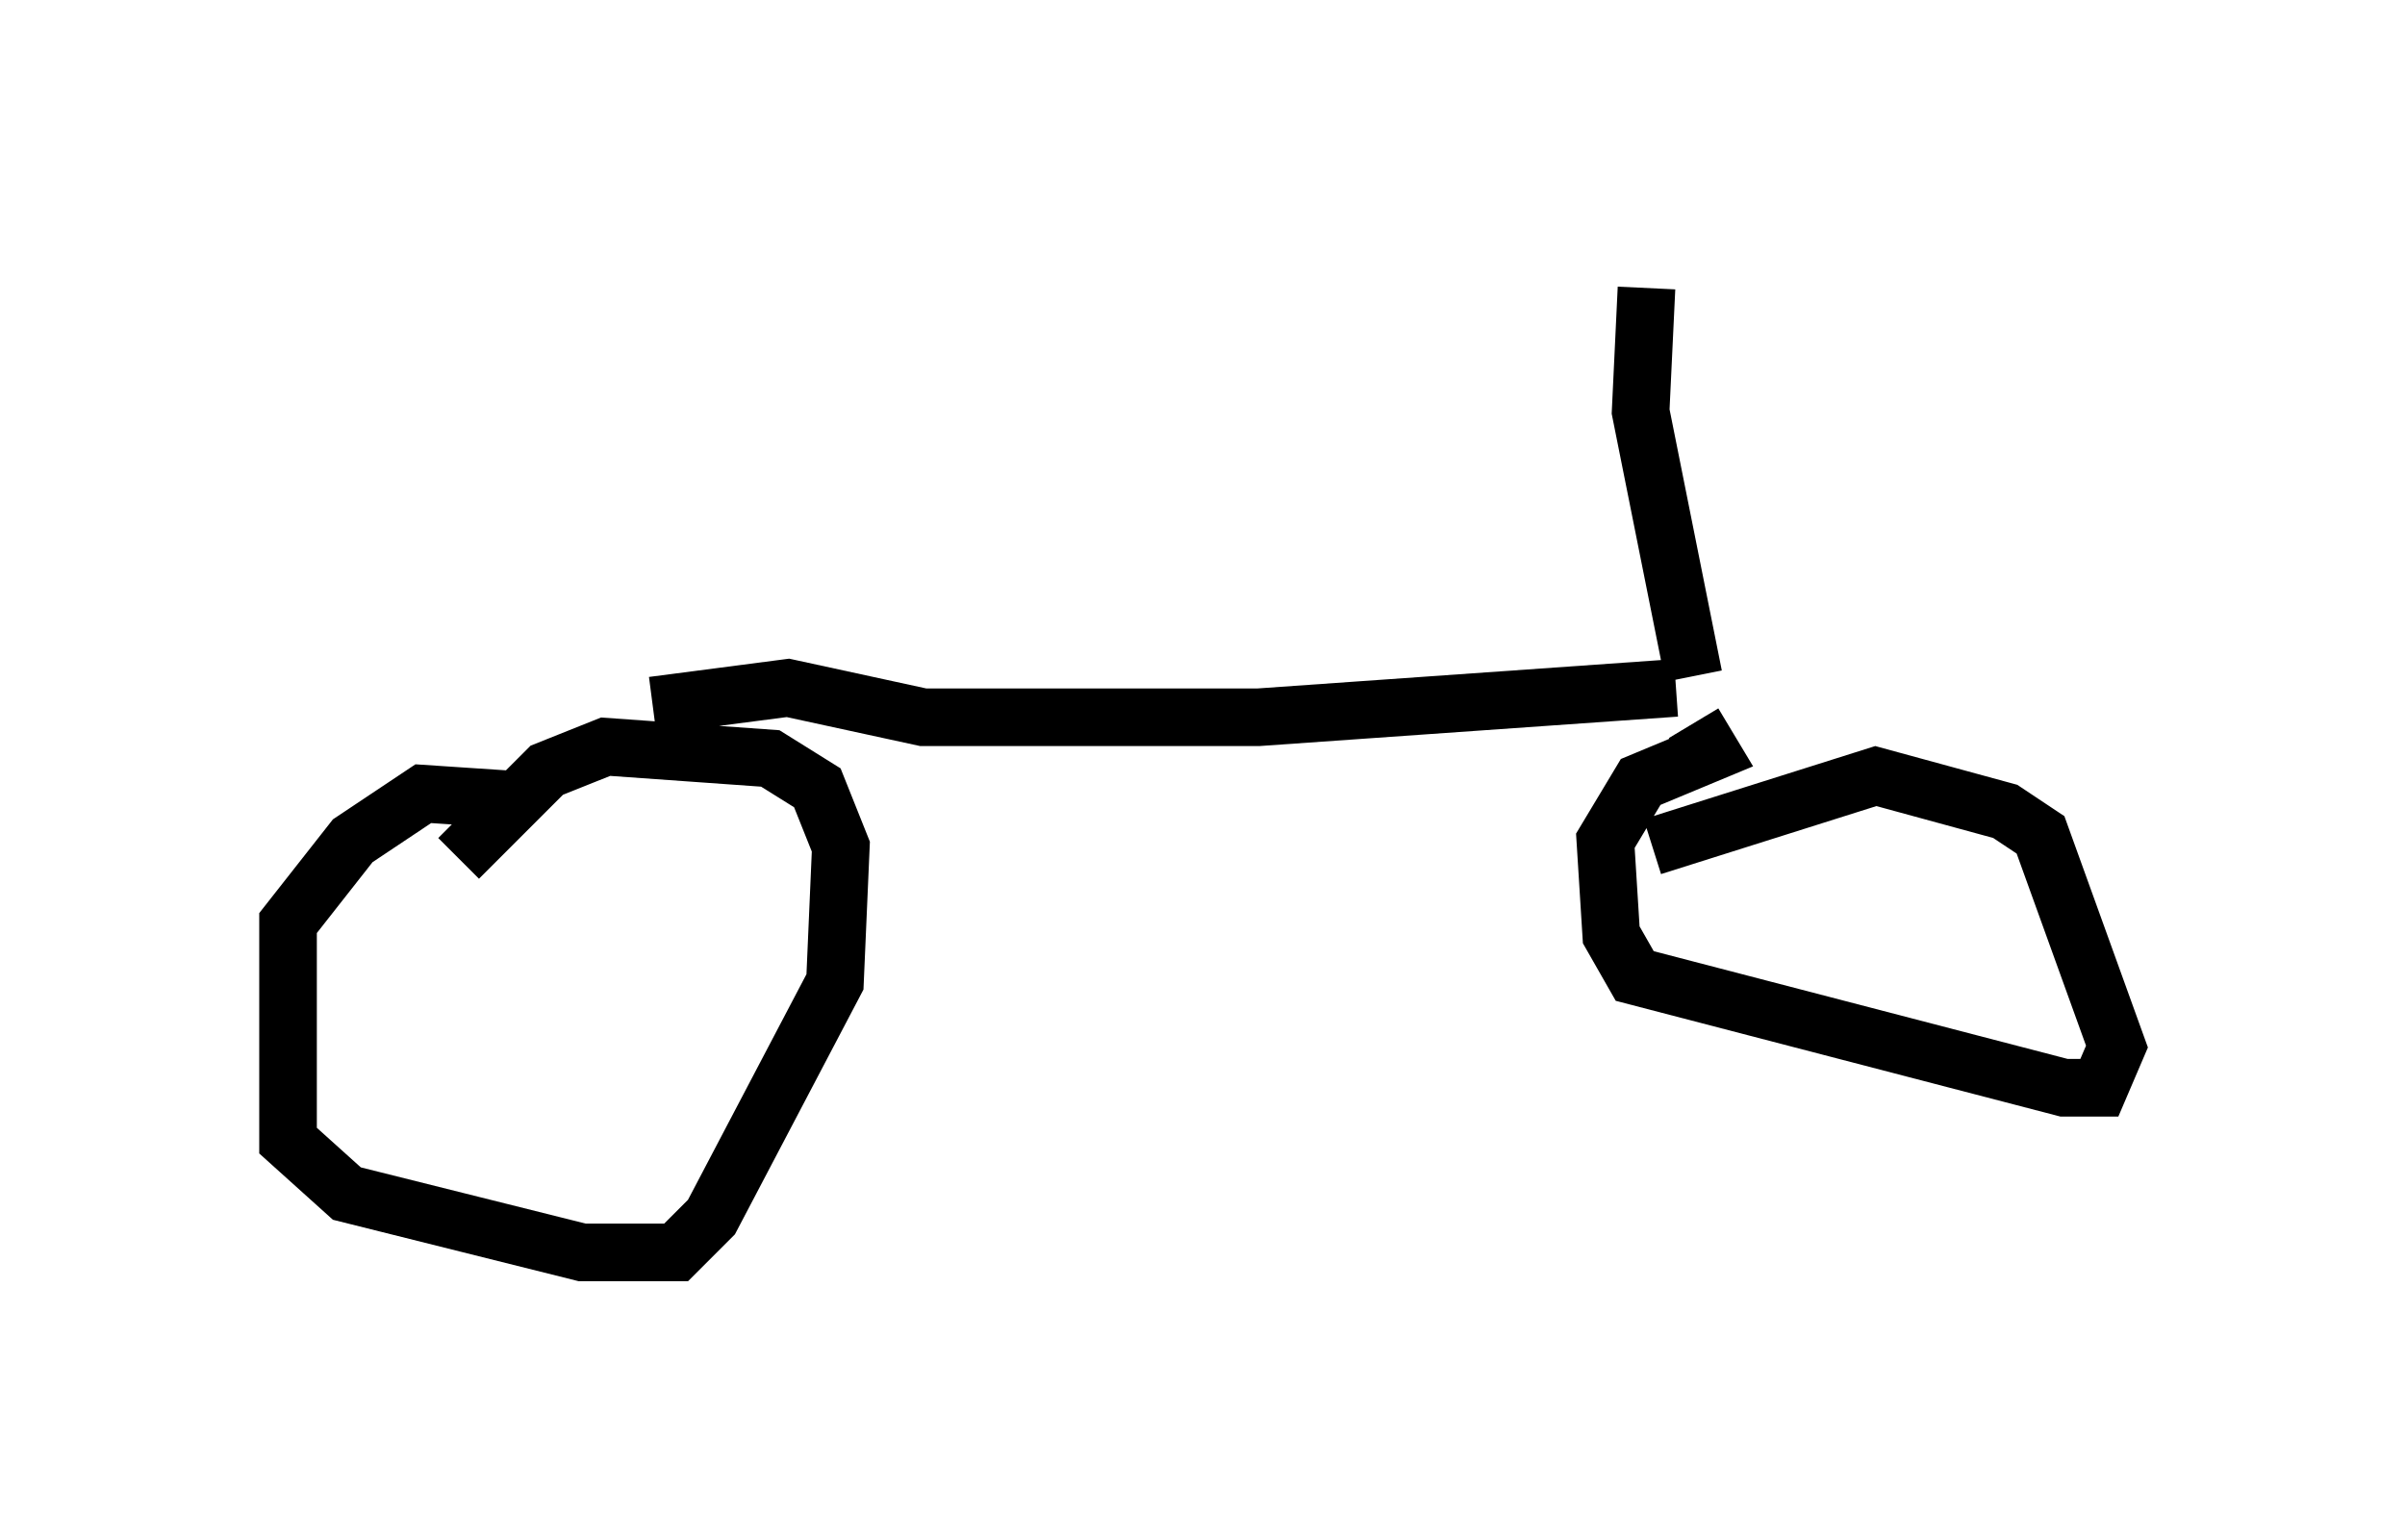 <?xml version="1.0" encoding="utf-8" ?>
<svg baseProfile="full" height="26.742" version="1.1" width="41.748" xmlns="http://www.w3.org/2000/svg" xmlns:ev="http://www.w3.org/2001/xml-events" xmlns:xlink="http://www.w3.org/1999/xlink"><defs /><rect fill="white" height="26.742" width="41.748" x="0" y="0" /><path d="M8.879, 13.881 m0.0, 0.0 m0.0, 0.0 l-1.531, -0.102 -1.225, 0.817 l-1.123, 1.429 0.0, 3.777 l1.021, 0.919 4.083, 1.021 l1.633, 0.0 0.613, -0.613 l2.144, -4.083 0.102, -2.348 l-0.408, -1.021 -0.817, -0.51 l-2.858, -0.204 -1.021, 0.408 l-1.531, 1.531 m3.369, -2.654 l0.0, 0.0 m0.0, 0.0 l2.348, -0.306 2.348, 0.51 l5.819, 0.0 7.248, -0.51 m0.306, 0.613 l0.0, 0.0 m0.0, 0.0 l0.306, 0.51 -1.225, 0.51 l-0.613, 1.021 0.102, 1.633 l0.408, 0.715 7.452, 1.94 l0.613, 0.0 0.306, -0.715 l-1.327, -3.675 -0.613, -0.408 l-2.246, -0.613 -3.879, 1.225 m0.715, -2.96 l0.0, 0.0 m0.0, 0.0 l-0.919, -4.594 0.102, -2.144 " fill="none" stroke="black" stroke-width="1" /></svg>